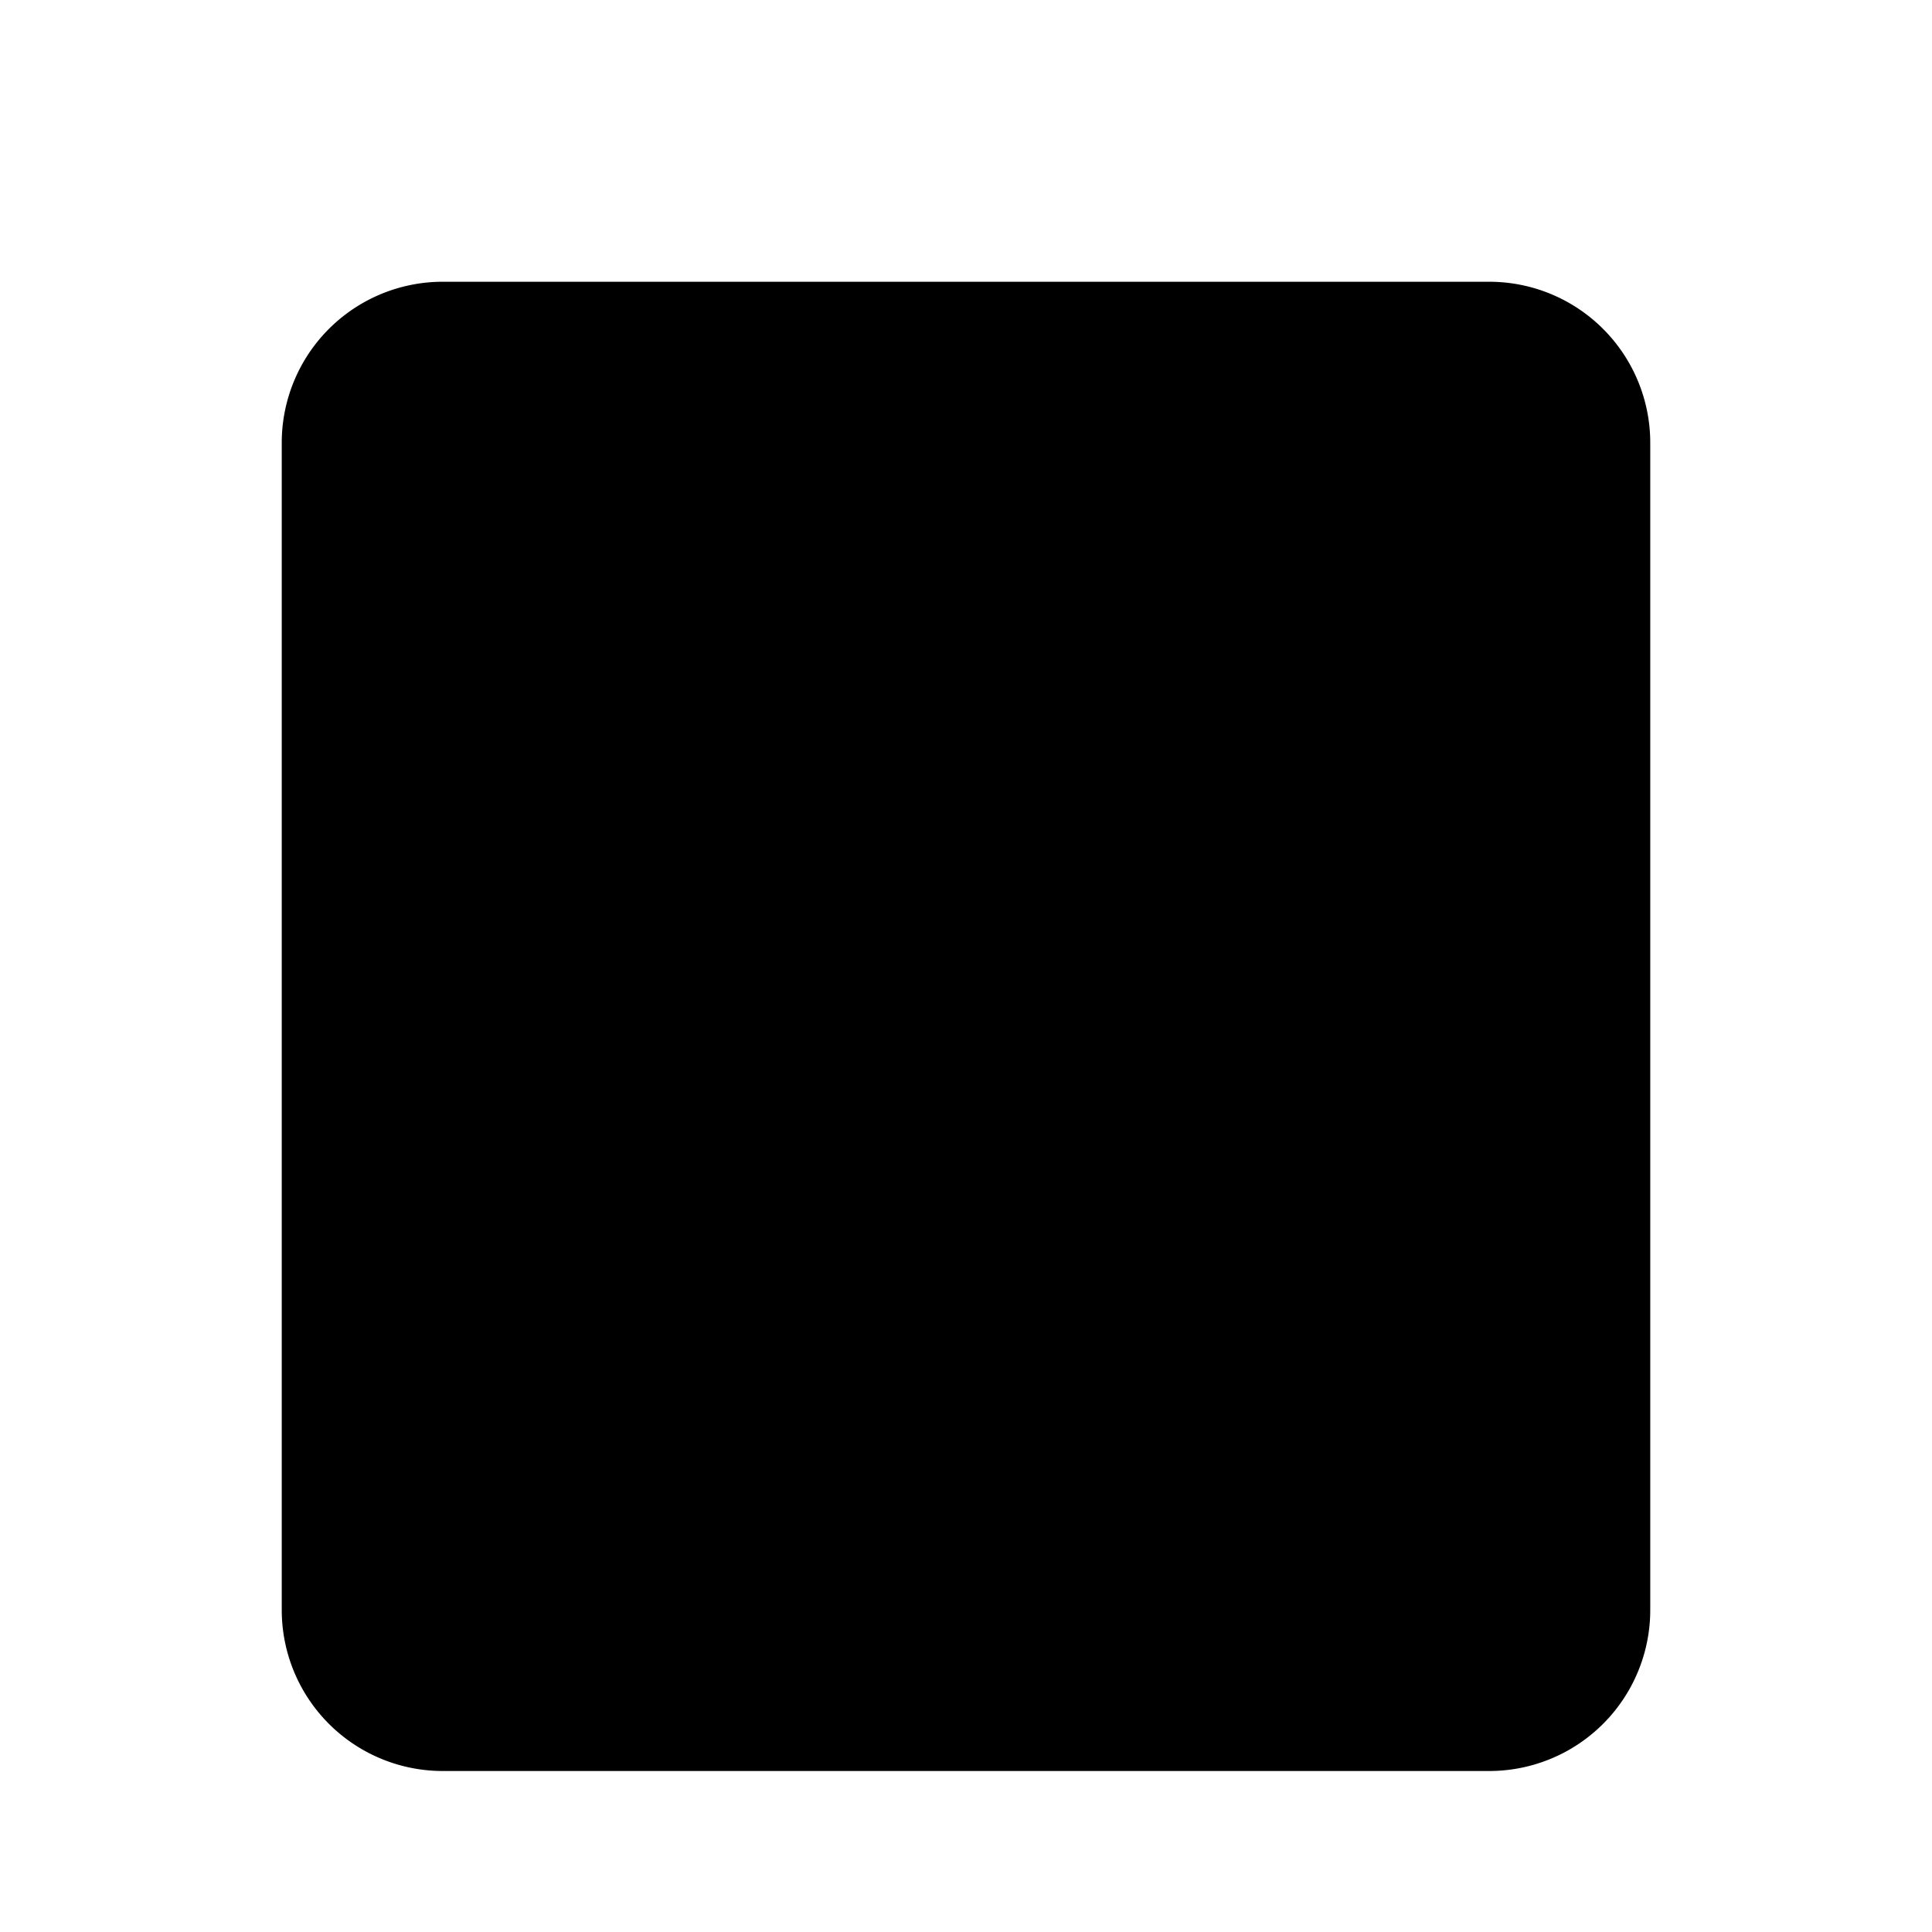 <svg xmlns="http://www.w3.org/2000/svg" viewBox="0 0 24 24"><path d="M17 2v2.5M12 2v2.5M7 2v2.5M18.5 3.5h-13a2 2 0 0 0-2 2V20a2 2 0 0 0 2 2h13a2 2 0 0 0 2-2V5.5a2 2 0 0 0-2-2M13 10h4M13 16h4"/><path d="m7 10.5 1 1L10 9M7 16.5l1 1 2-2.5"/></svg>